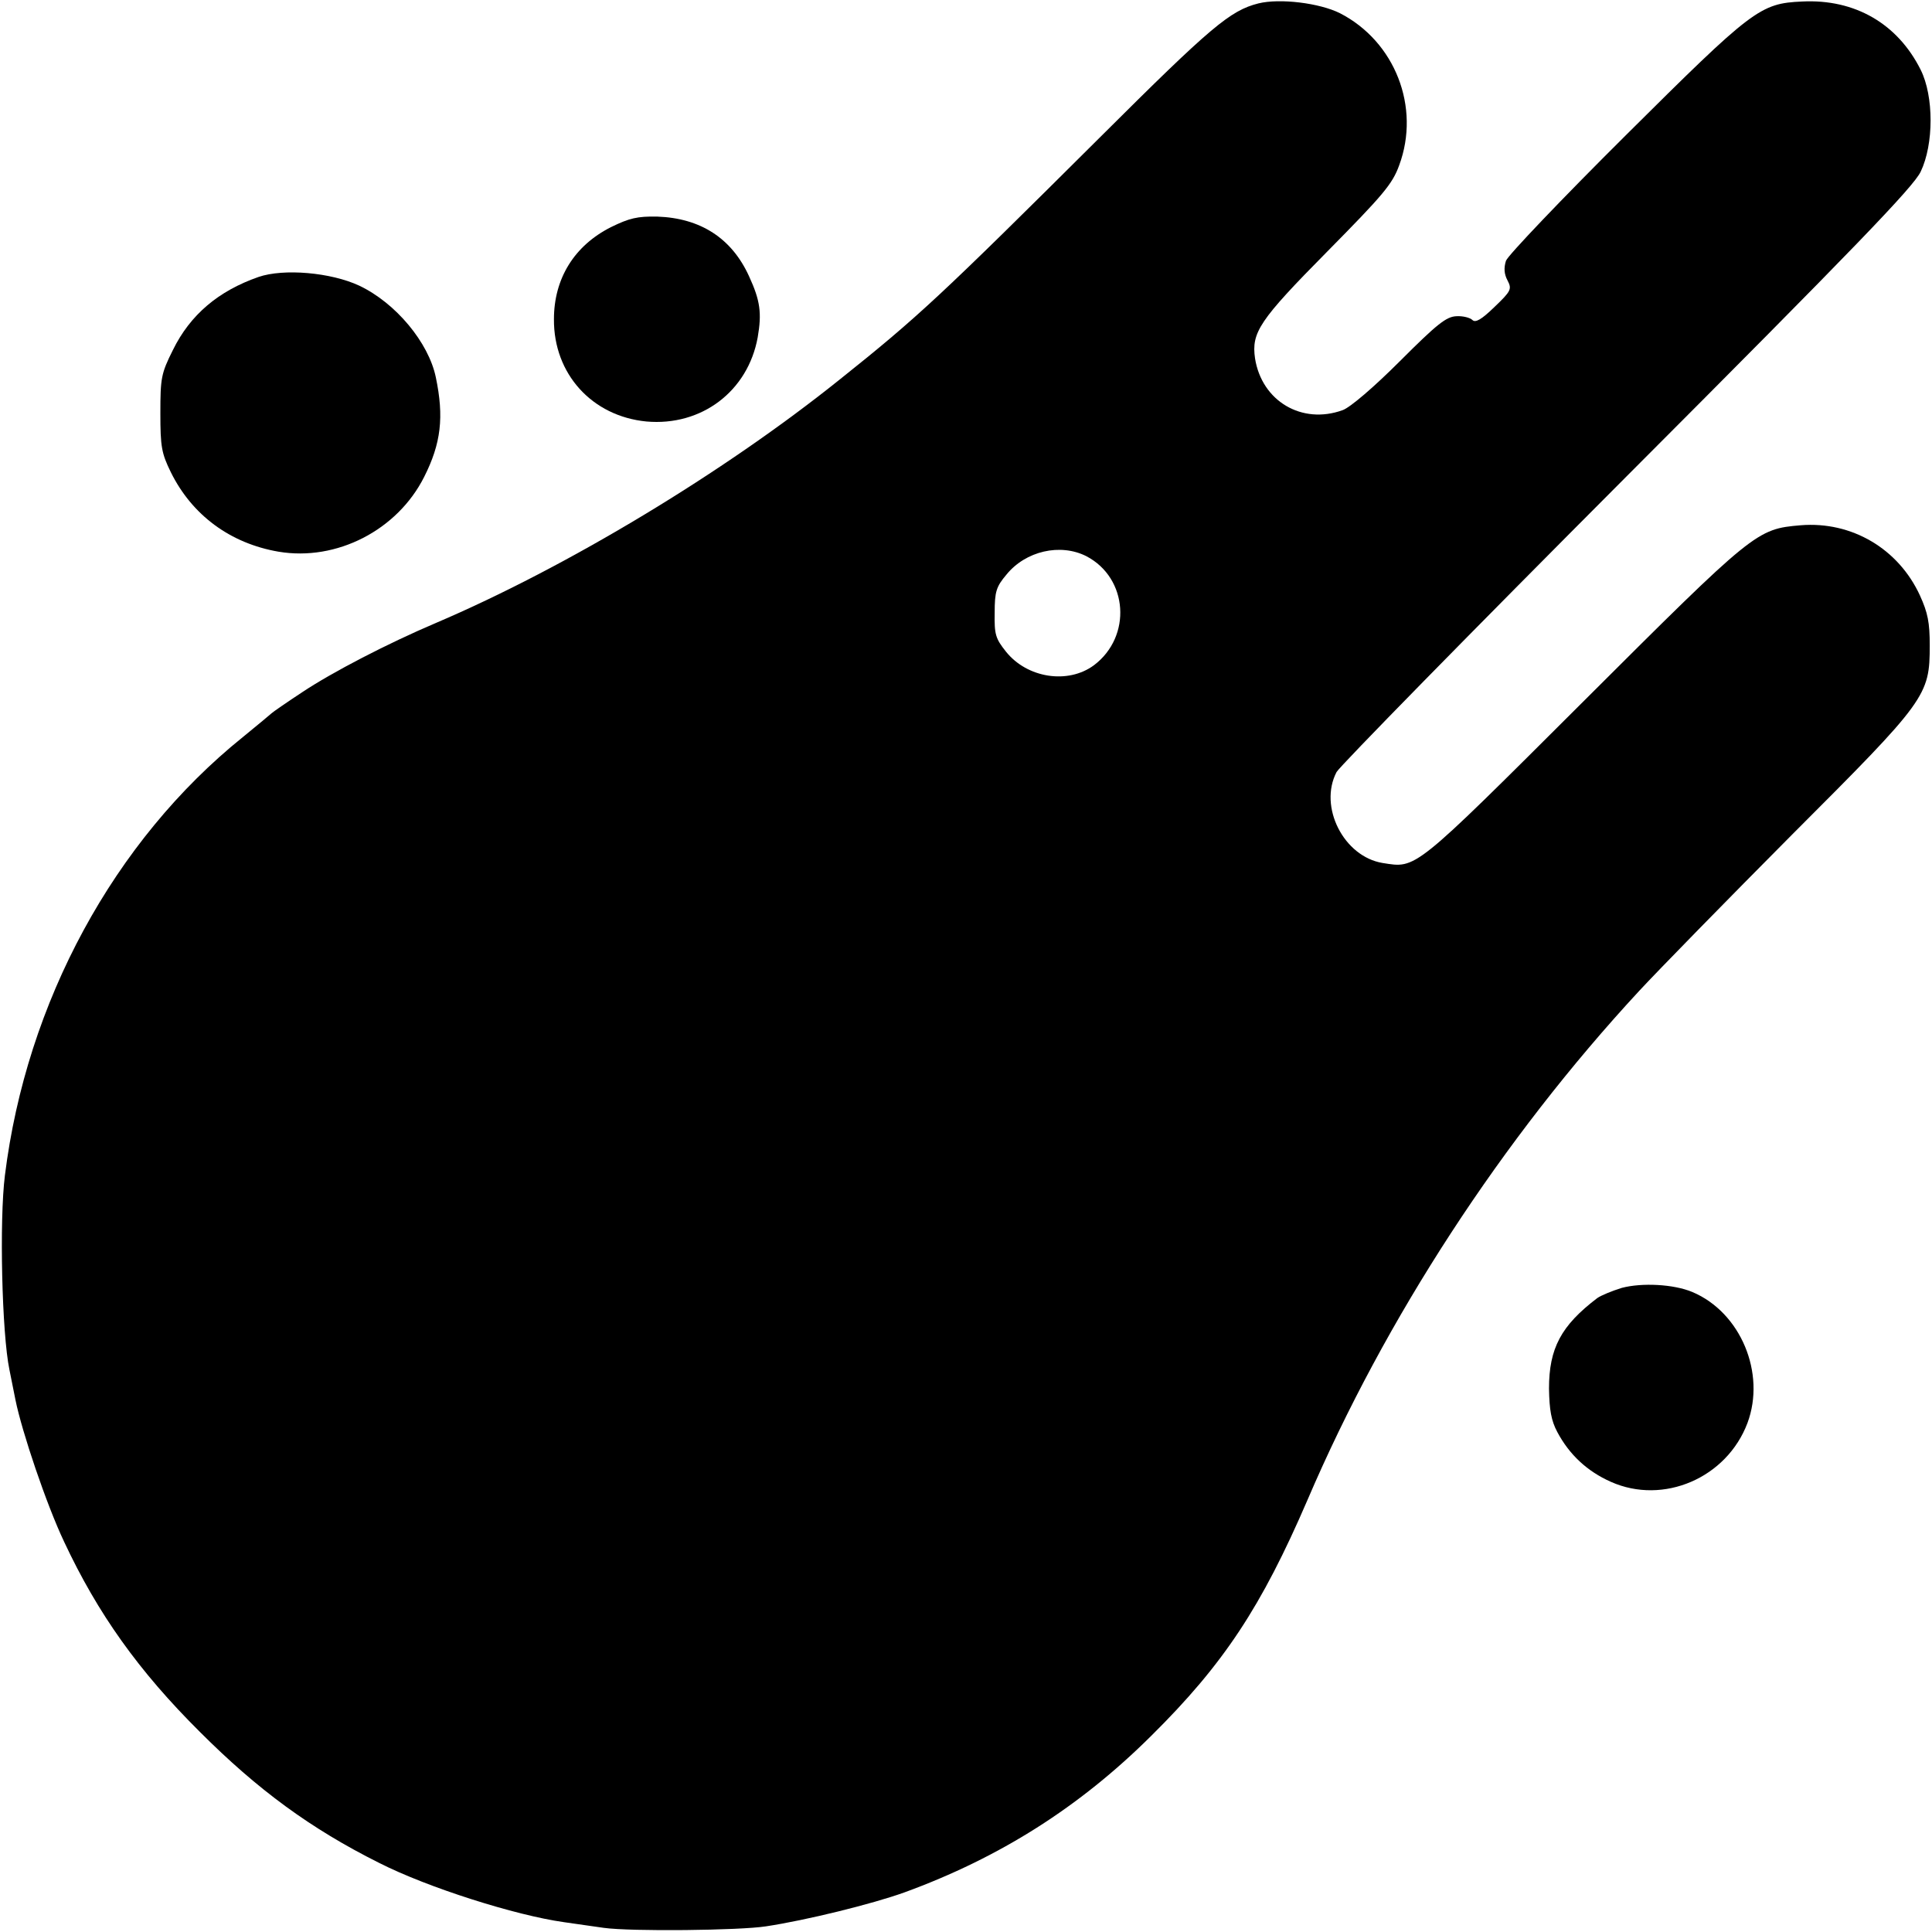 <?xml version="1.0" standalone="no"?>
<!DOCTYPE svg PUBLIC "-//W3C//DTD SVG 20010904//EN"
 "http://www.w3.org/TR/2001/REC-SVG-20010904/DTD/svg10.dtd">
<svg version="1.0" xmlns="http://www.w3.org/2000/svg"
 width="512pt" height="512pt" viewBox="0 0 512 512"
 preserveAspectRatio="xMidYMid meet">
<g transform="translate(0,512) scale(0.1,-0.1)"
fill="#000000" stroke="none">
<path d="M3335 5111 c-75 -19 -125 -61 -419 -354 -425 -423 -483 -477 -691
-643 -308 -247 -723 -497 -1070 -645 -127 -54 -274 -130 -355 -184 -41 -27
-77 -52 -80 -55 -3 -3 -37 -31 -76 -63 -342 -275 -574 -703 -631 -1162 -15
-119 -8 -419 12 -515 3 -14 10 -50 16 -80 17 -84 82 -277 129 -376 89 -190
197 -342 360 -504 153 -153 293 -256 475 -347 128 -65 361 -139 490 -157 22
-3 69 -10 105 -15 72 -10 360 -7 430 4 106 16 281 59 367 90 252 92 464 226
654 415 192 190 292 342 414 625 206 481 516 957 879 1349 50 54 232 240 404
413 358 358 366 369 366 503 0 60 -5 86 -26 132 -57 124 -181 197 -316 186
-117 -10 -122 -14 -577 -468 -453 -452 -441 -441 -531 -427 -103 17 -170 149
-122 241 8 15 354 368 769 784 606 607 760 767 779 807 35 73 35 200 0 270
-61 122 -174 188 -314 181 -112 -5 -131 -20 -468 -355 -169 -168 -312 -318
-317 -332 -6 -19 -5 -35 4 -52 12 -23 10 -28 -35 -71 -34 -33 -50 -42 -58 -34
-6 6 -25 11 -42 10 -27 -1 -51 -20 -150 -119 -69 -69 -132 -123 -152 -130
-108 -39 -214 24 -232 137 -10 69 11 101 191 283 148 150 173 179 191 229 57
154 -11 328 -157 403 -54 27 -159 40 -216 26z m-456 -1465 c111 -58 121 -213
20 -289 -69 -51 -177 -34 -233 36 -28 35 -31 46 -30 103 0 56 4 69 31 101 51
63 143 84 212 49z"/>
<path d="M1619 4518 c-97 -49 -151 -136 -151 -244 -1 -145 101 -257 245 -271
146 -13 269 80 295 223 11 64 7 97 -23 162 -46 101 -129 154 -243 158 -53 1
-74 -4 -123 -28z"/>
<path d="M685 4386 c-106 -37 -181 -100 -227 -194 -31 -62 -33 -74 -33 -167 0
-89 3 -106 28 -157 56 -113 157 -188 285 -210 154 -26 315 57 386 198 45 89
53 159 31 264 -19 92 -106 197 -203 243 -75 35 -200 46 -267 23z"/>
<path d="M4298 1707 c-26 -8 -55 -20 -65 -27 -96 -73 -128 -133 -128 -240 1
-57 6 -85 22 -115 32 -60 79 -104 142 -132 139 -62 307 10 362 156 49 132 -18
293 -146 347 -50 21 -134 25 -187 11z"/>
</g>
</svg>
